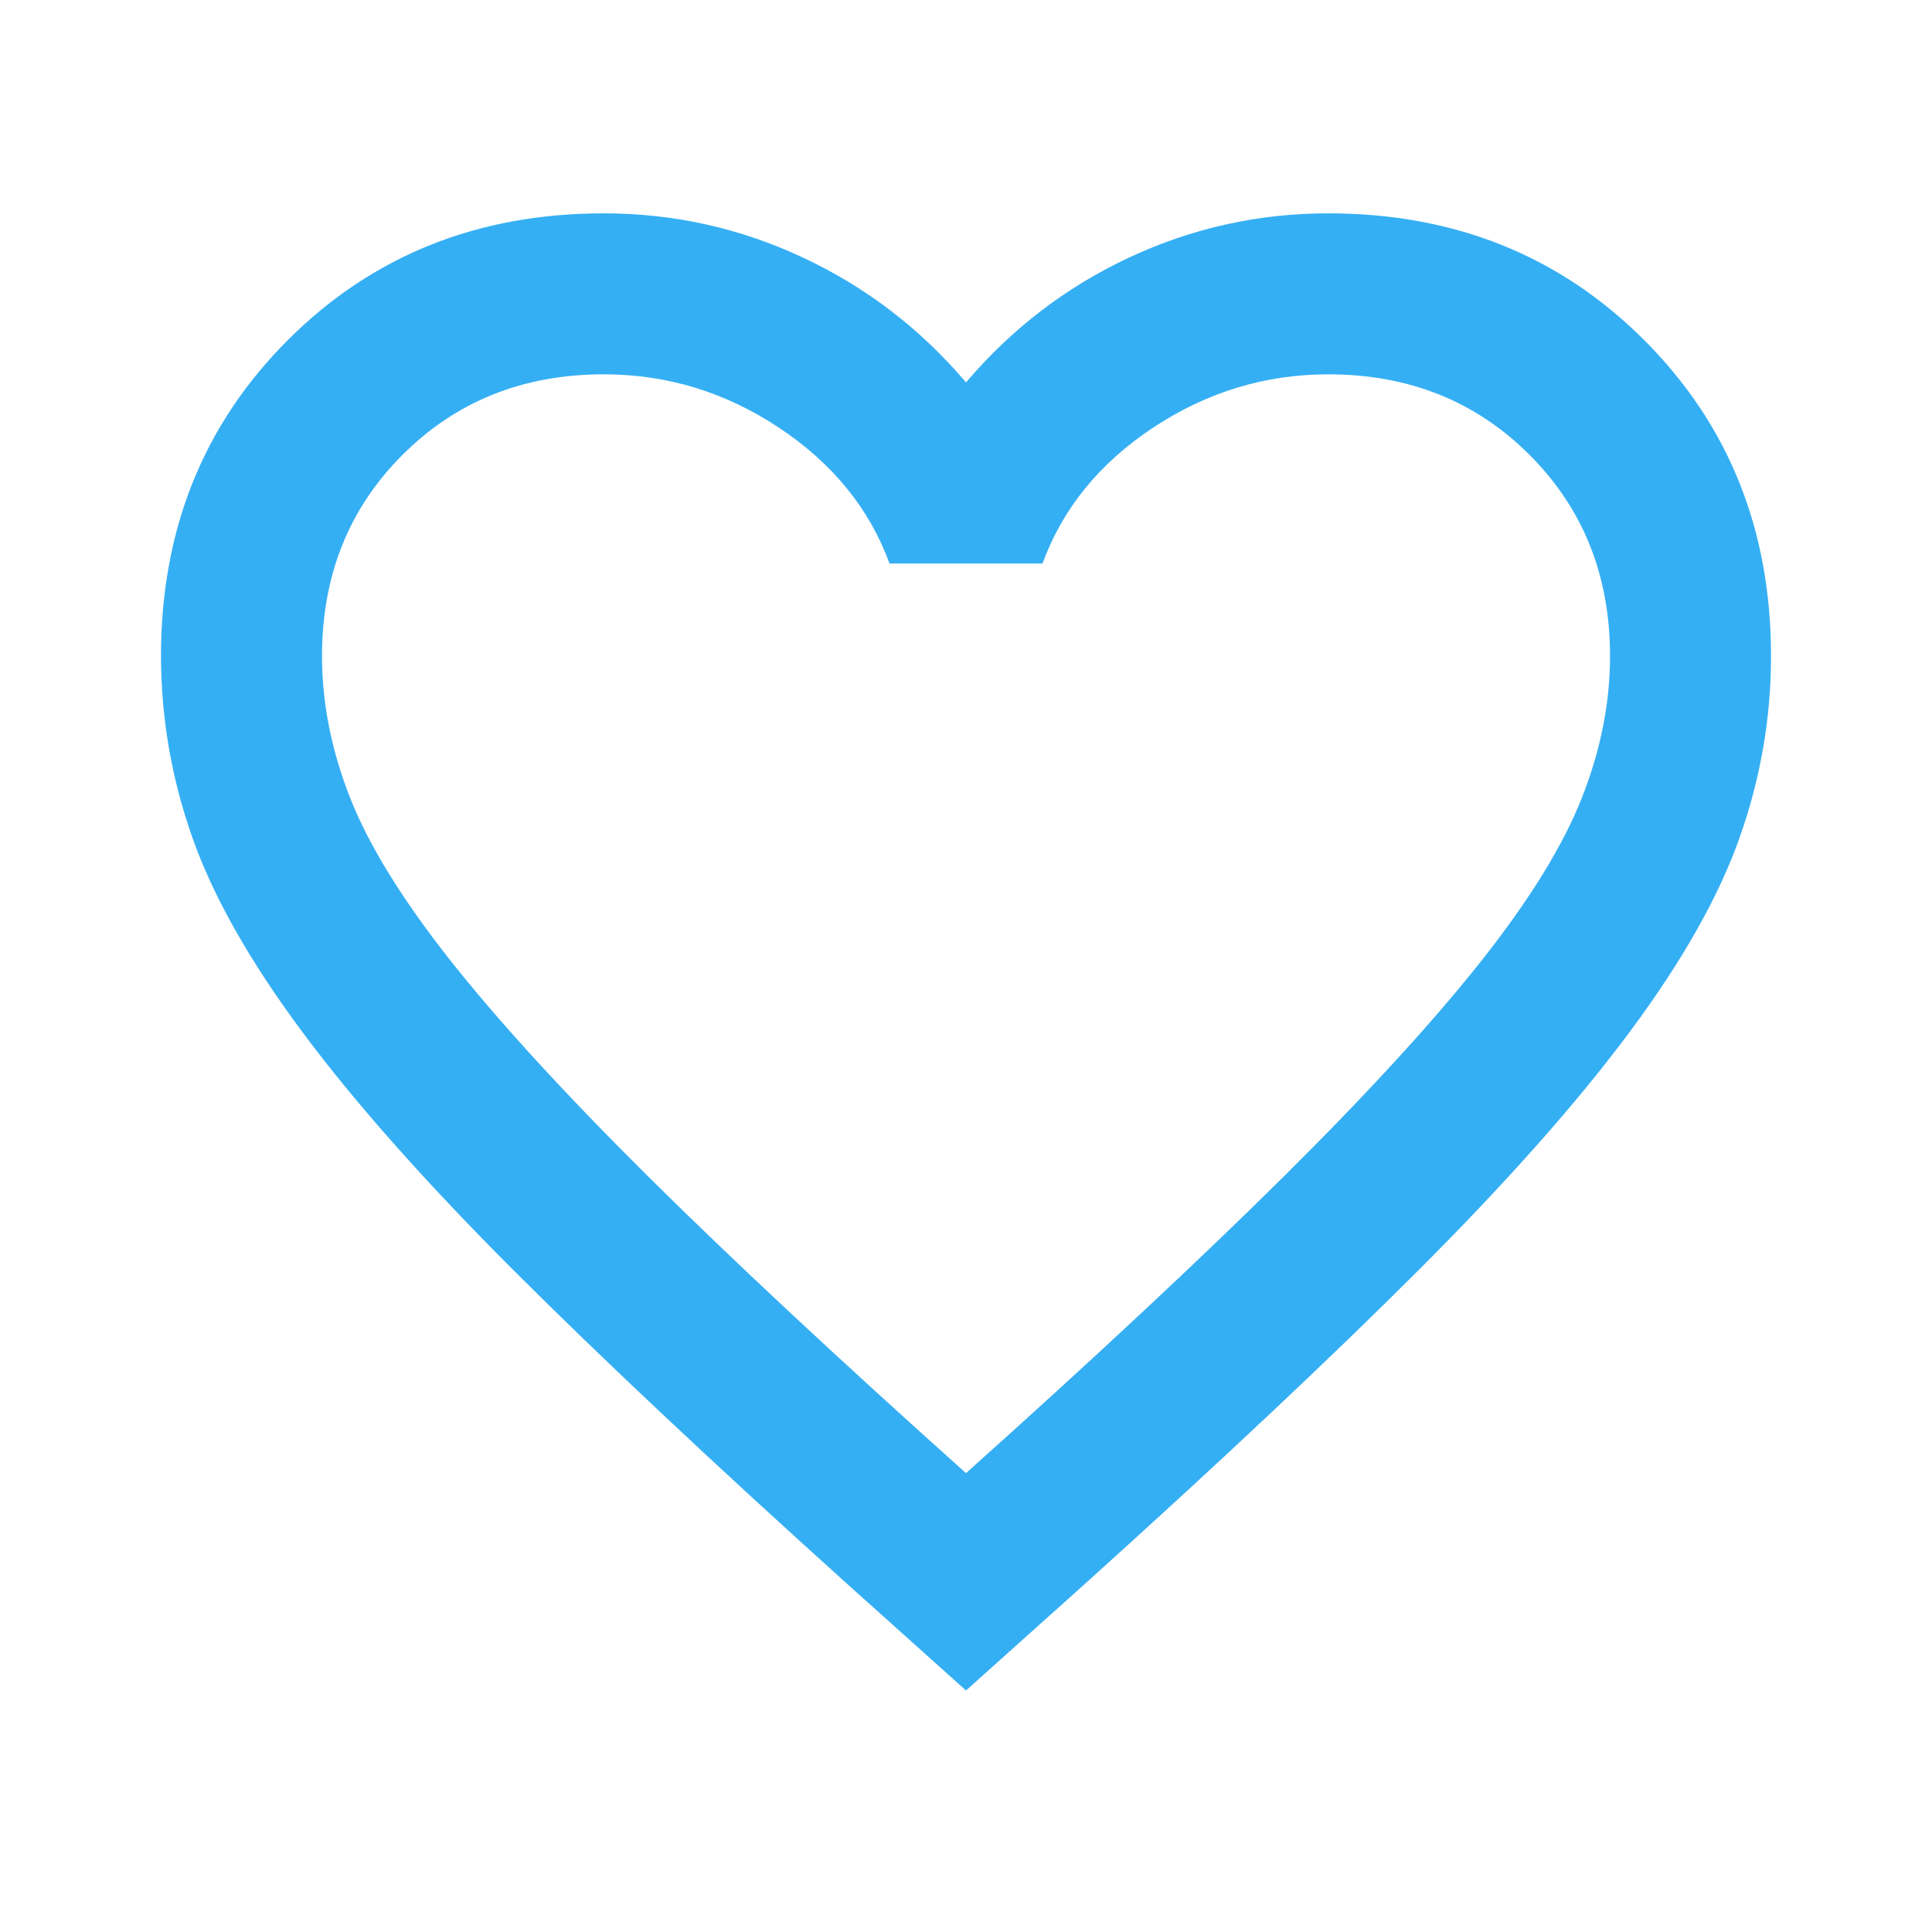 <svg width="40" height="40" viewBox="0 0 40 40" fill="none" xmlns="http://www.w3.org/2000/svg">
<path d="M20 35L17.584 32.833C14.778 30.306 12.459 28.125 10.625 26.292C8.792 24.458 7.333 22.812 6.25 21.353C5.167 19.896 4.41 18.556 3.98 17.333C3.55 16.111 3.335 14.861 3.333 13.583C3.333 10.972 4.208 8.792 5.958 7.042C7.708 5.292 9.889 4.417 12.5 4.417C13.945 4.417 15.32 4.722 16.625 5.333C17.931 5.944 19.056 6.806 20 7.917C20.945 6.806 22.07 5.944 23.375 5.333C24.681 4.722 26.056 4.417 27.5 4.417C30.111 4.417 32.292 5.292 34.042 7.042C35.792 8.792 36.667 10.972 36.667 13.583C36.667 14.861 36.451 16.111 36.02 17.333C35.589 18.556 34.832 19.896 33.75 21.353C32.667 22.812 31.209 24.458 29.375 26.292C27.542 28.125 25.222 30.306 22.417 32.833L20 35ZM20 30.5C22.667 28.111 24.861 26.062 26.584 24.353C28.306 22.644 29.667 21.159 30.667 19.897C31.667 18.632 32.361 17.507 32.75 16.52C33.139 15.533 33.334 14.554 33.334 13.583C33.334 11.917 32.778 10.528 31.667 9.417C30.556 8.306 29.167 7.75 27.5 7.75C26.195 7.75 24.986 8.118 23.875 8.853C22.764 9.589 22 10.527 21.584 11.667H18.417C18 10.528 17.236 9.59 16.125 8.853C15.014 8.117 13.806 7.749 12.5 7.75C10.834 7.75 9.445 8.306 8.334 9.417C7.222 10.528 6.667 11.917 6.667 13.583C6.667 14.556 6.861 15.535 7.25 16.522C7.639 17.508 8.334 18.633 9.334 19.897C10.334 21.16 11.695 22.646 13.417 24.355C15.139 26.064 17.334 28.112 20 30.5Z" fill="#35AFF4"/>
</svg>
